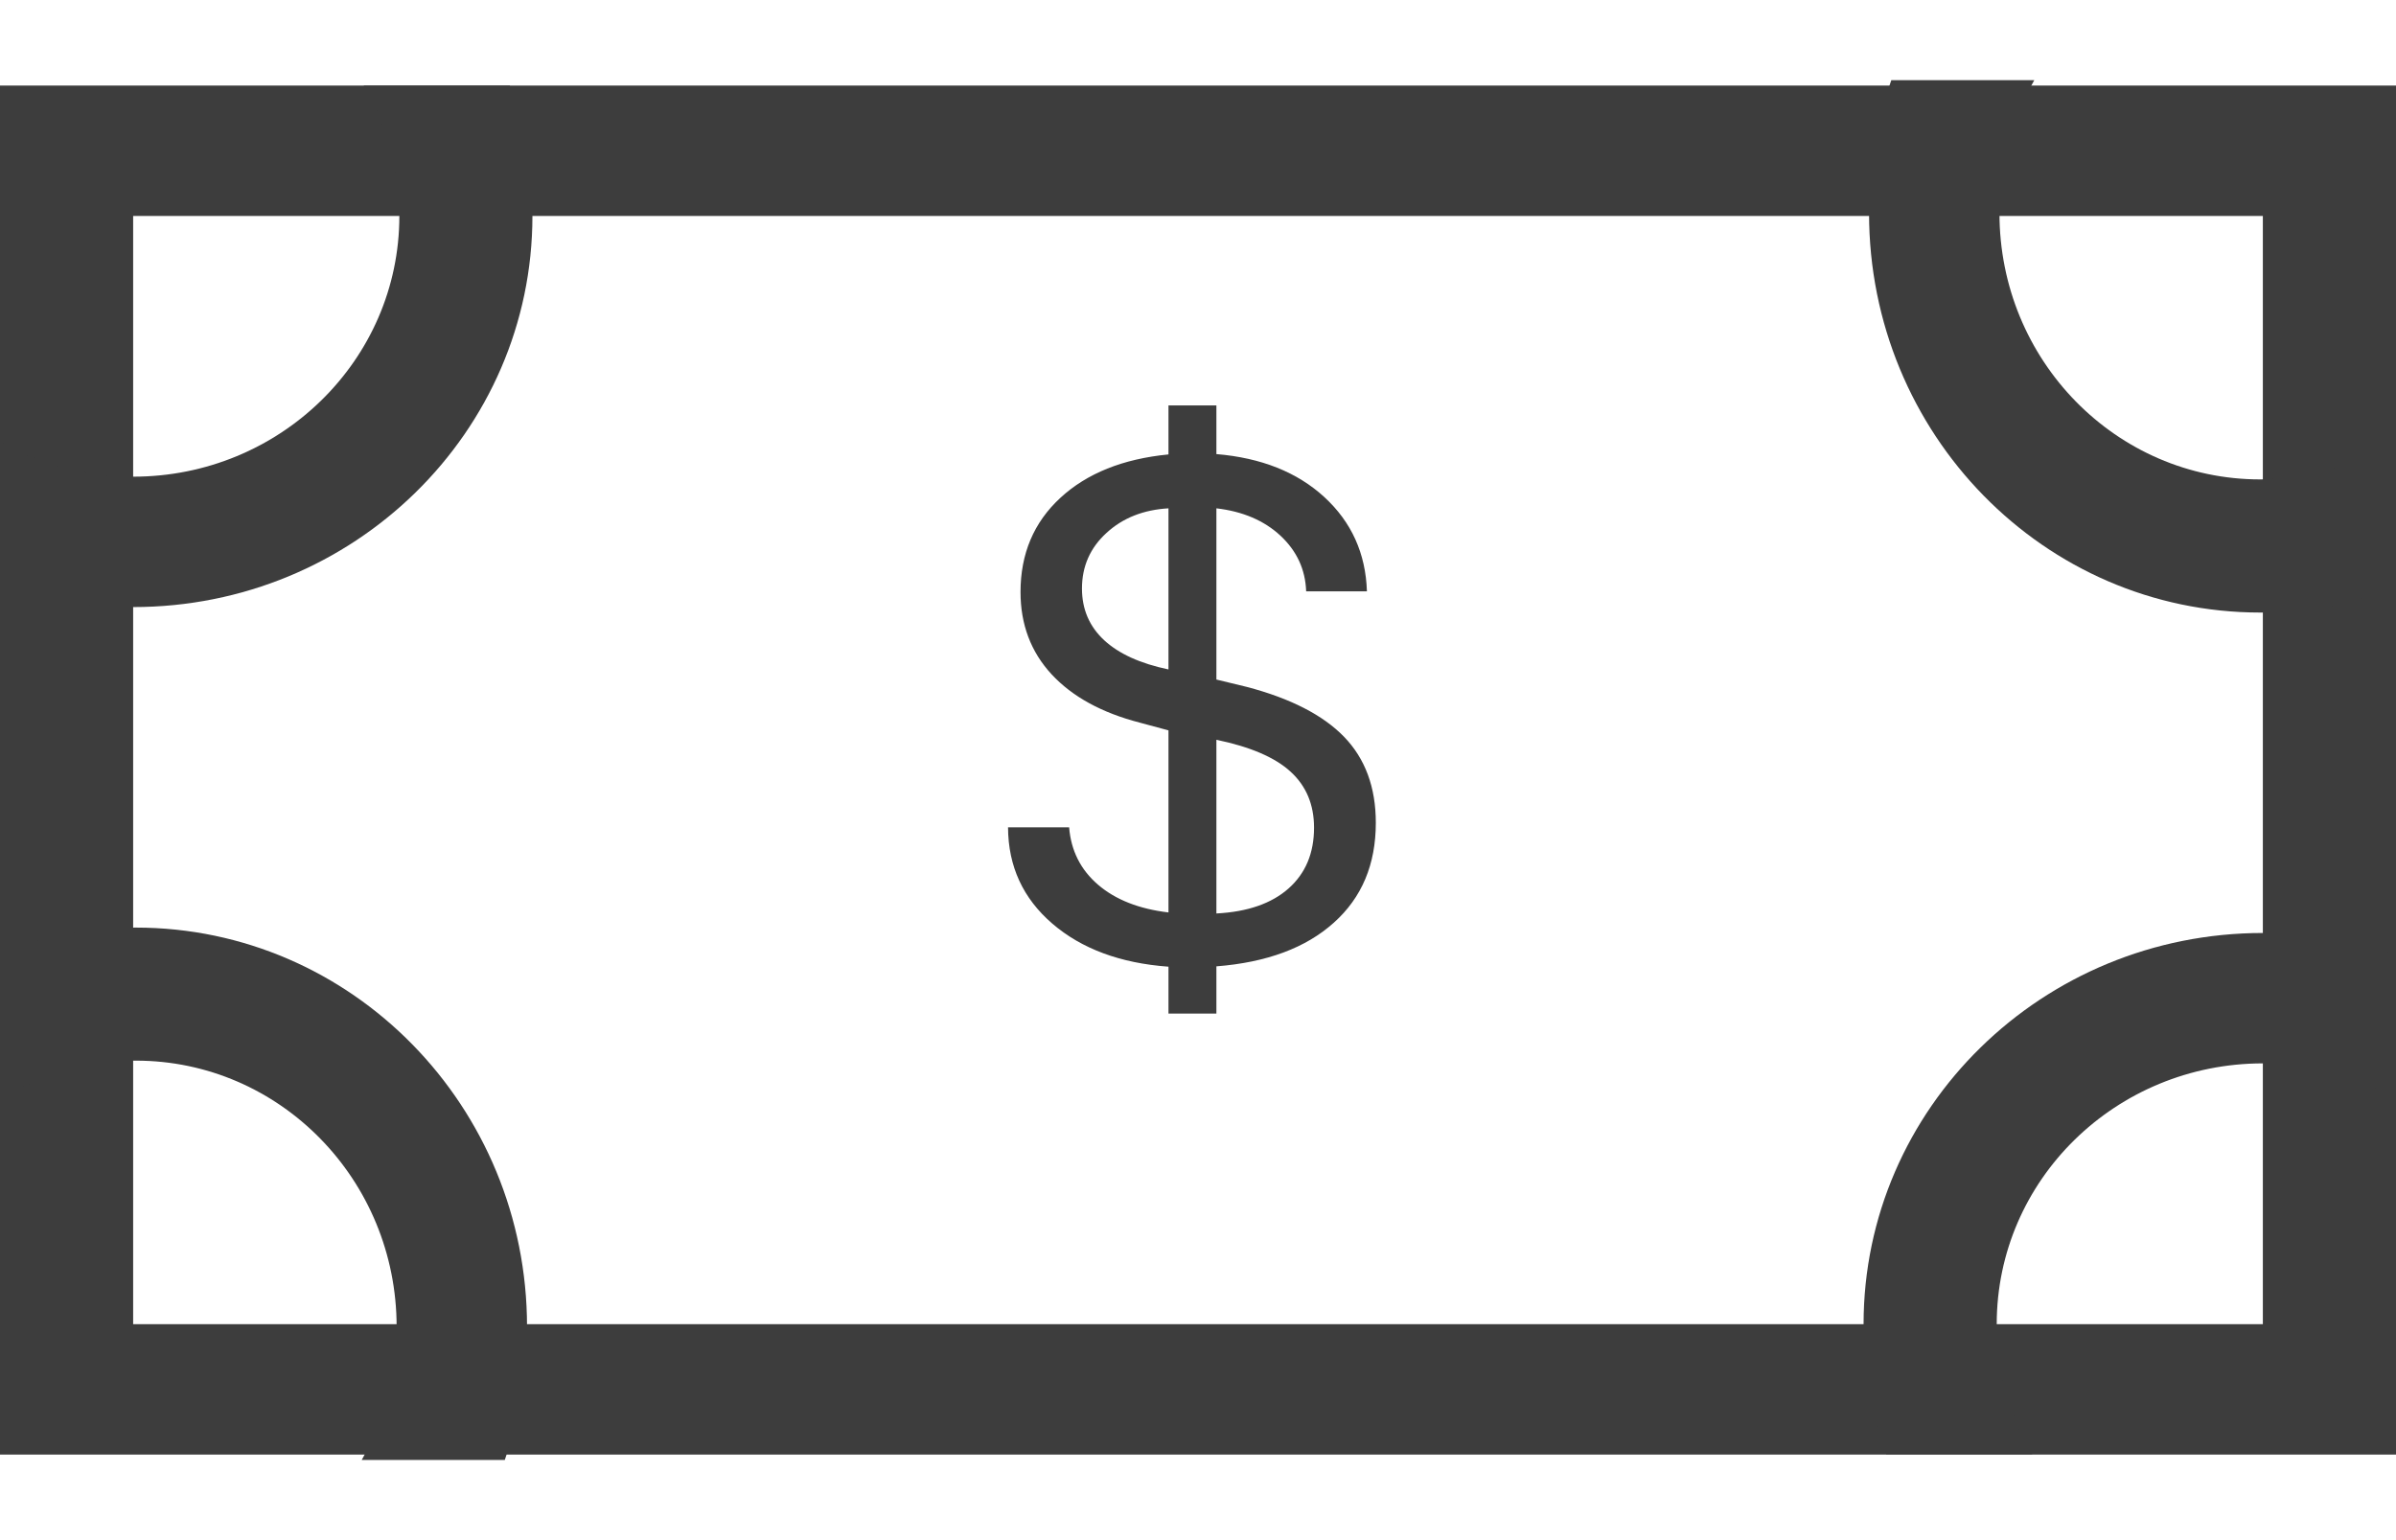 <svg xmlns="http://www.w3.org/2000/svg" width="28" height="18" viewBox="0 0 28 18">
  <g fill="none" fill-rule="evenodd" transform="translate(-21 -26)">
    <rect width="70" height="70"/>
    <path fill="#3D3D3D" fill-rule="nonzero" d="M21,27 L49,27 L49,43 L21,43 L21,27 Z M22.556,28.524 L22.556,41.476 L47.444,41.476 L47.444,28.524 L22.556,28.524 Z"/>
    <path fill="#3D3D3D" fill-rule="nonzero" d="M21,32.835 C21.487,33.004 22.01,33.095 22.556,33.095 C25.133,33.095 27.222,31.049 27.222,28.524 C27.222,27.99 27.129,27.477 26.957,27 L25.25,27 C25.515,27.448 25.667,27.969 25.667,28.524 C25.667,30.207 24.274,31.571 22.556,31.571 C21.989,31.571 21.458,31.423 21,31.164 L21,32.835 L21,32.835 Z"/>
    <path fill="#3D3D3D" fill-rule="nonzero" d="M42.778,32.835 C43.264,33.004 43.788,33.095 44.333,33.095 C46.911,33.095 49,31.049 49,28.524 C49,27.99 48.906,27.477 48.734,27 L47.028,27 C47.293,27.448 47.444,27.969 47.444,28.524 C47.444,30.207 46.052,31.571 44.333,31.571 C43.767,31.571 43.235,31.423 42.778,31.164 L42.778,32.835 Z" transform="rotate(90 45.889 30.048)"/>
    <path fill="#3D3D3D" fill-rule="nonzero" d="M42.778,42.74 C43.264,42.908 43.788,43 44.333,43 C46.911,43 49,40.953 49,38.429 C49,37.894 48.906,37.381 48.734,36.905 L47.028,36.905 C47.293,37.353 47.444,37.873 47.444,38.429 C47.444,40.112 46.052,41.476 44.333,41.476 C43.767,41.476 43.235,41.328 42.778,41.068 L42.778,42.74 Z" transform="rotate(-180 45.889 39.952)"/>
    <path fill="#3D3D3D" fill-rule="nonzero" d="M21,42.74 C21.487,42.908 22.01,43 22.556,43 C25.133,43 27.222,40.953 27.222,38.429 C27.222,37.894 27.129,37.381 26.957,36.905 L25.25,36.905 C25.515,37.353 25.667,37.873 25.667,38.429 C25.667,40.112 24.274,41.476 22.556,41.476 C21.989,41.476 21.458,41.328 21,41.068 L21,42.74 L21,42.74 Z" transform="rotate(-90 24.111 39.952)"/>
    <path fill="#3D3D3D" fill-rule="nonzero" d="M35.215,37.846 L34.655,37.846 L34.655,37.298 C34.093,37.257 33.64,37.089 33.298,36.795 C32.955,36.5 32.782,36.125 32.78,35.669 L33.494,35.669 C33.516,35.942 33.629,36.166 33.832,36.34 C34.036,36.515 34.31,36.623 34.655,36.664 L34.655,34.536 L34.321,34.446 C33.876,34.331 33.532,34.143 33.289,33.881 C33.047,33.619 32.926,33.298 32.926,32.919 C32.926,32.472 33.081,32.105 33.392,31.818 C33.702,31.532 34.123,31.363 34.655,31.311 L34.655,30.738 L35.215,30.738 L35.215,31.307 C35.739,31.351 36.159,31.518 36.477,31.81 C36.794,32.102 36.96,32.469 36.974,32.911 L36.264,32.911 C36.255,32.657 36.156,32.441 35.965,32.262 C35.774,32.084 35.524,31.977 35.215,31.941 L35.215,33.942 L35.57,34.028 C36.08,34.162 36.459,34.356 36.707,34.611 C36.954,34.867 37.078,35.201 37.078,35.616 C37.078,36.102 36.915,36.491 36.587,36.784 C36.26,37.078 35.803,37.248 35.215,37.294 L35.215,37.846 Z M36.356,35.673 C36.356,35.403 36.264,35.185 36.082,35.019 C35.9,34.852 35.611,34.728 35.215,34.646 L35.215,36.676 C35.58,36.657 35.861,36.559 36.059,36.383 C36.257,36.207 36.356,35.971 36.356,35.673 Z M33.644,32.878 C33.644,33.121 33.731,33.322 33.903,33.482 C34.076,33.642 34.327,33.755 34.655,33.824 L34.655,31.941 C34.363,31.958 34.121,32.053 33.931,32.228 C33.74,32.402 33.644,32.619 33.644,32.878 Z"/>
  </g>
</svg>
